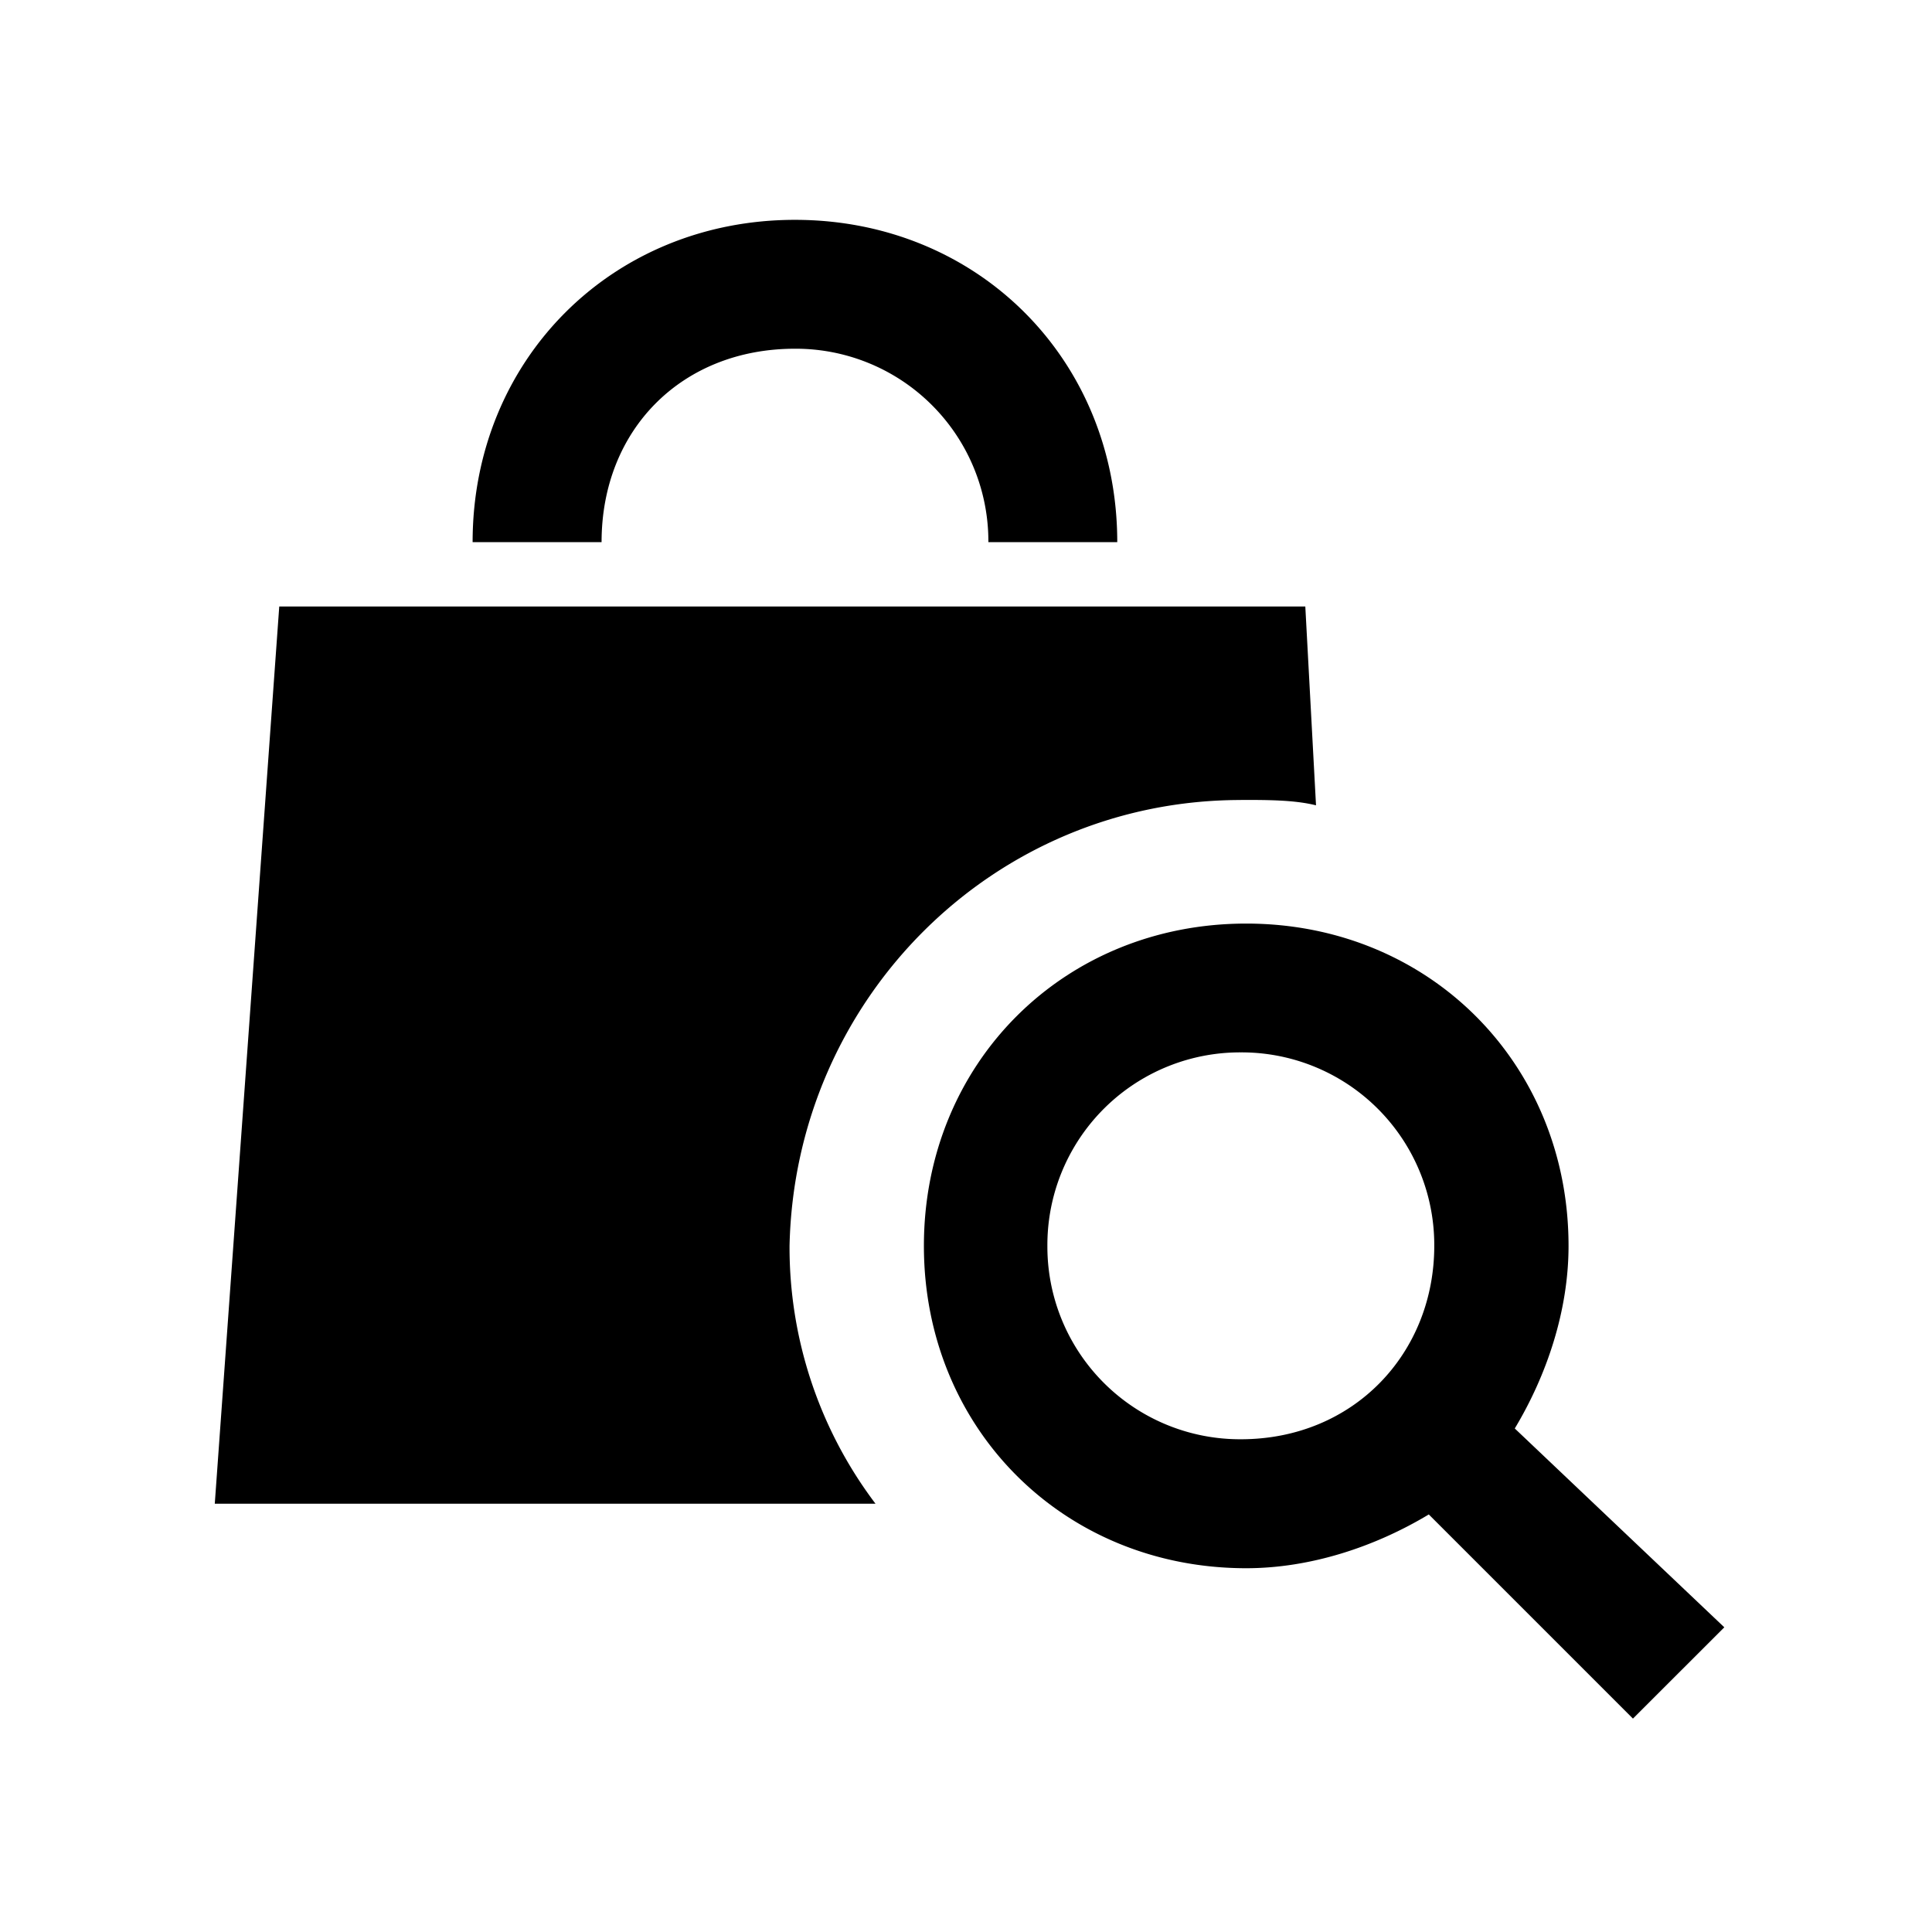 <svg viewBox="0 0 24 24" xmlns="http://www.w3.org/2000/svg"><g fill="none" fill-rule="evenodd"><path d="M0 0h24v24H0z"/><path d="M9.875 4.332a2.393 2.393 0 0 1 2.403 2.403h1.601c0-2.269-1.735-4.004-4.004-4.004-2.268 0-4.004 1.735-4.004 4.004h1.602c0-1.402 1-2.403 2.402-2.403zm5.539 5.605c.333 0 .667 0 .934.067l-.133-2.47H3.469L2.668 18.68h8.208a5.28 5.28 0 0 1-1.068-3.204c.067-3.069 2.536-5.538 5.605-5.538h.001zm3.403 7.808c.401-.667.668-1.468.668-2.268 0-2.269-1.736-4.004-4.004-4.004-2.269 0-4.004 1.735-4.004 4.004 0 2.268 1.735 4.004 4.004 4.004.8 0 1.601-.267 2.268-.668l2.536 2.536 1.135-1.134-2.603-2.47zm-3.403.134a2.393 2.393 0 0 1-2.403-2.403 2.393 2.393 0 0 1 2.403-2.403 2.393 2.393 0 0 1 2.403 2.403c0 1.335-1.001 2.403-2.403 2.403z" fill="currentColor" fill-rule="nonzero"/></g></svg>